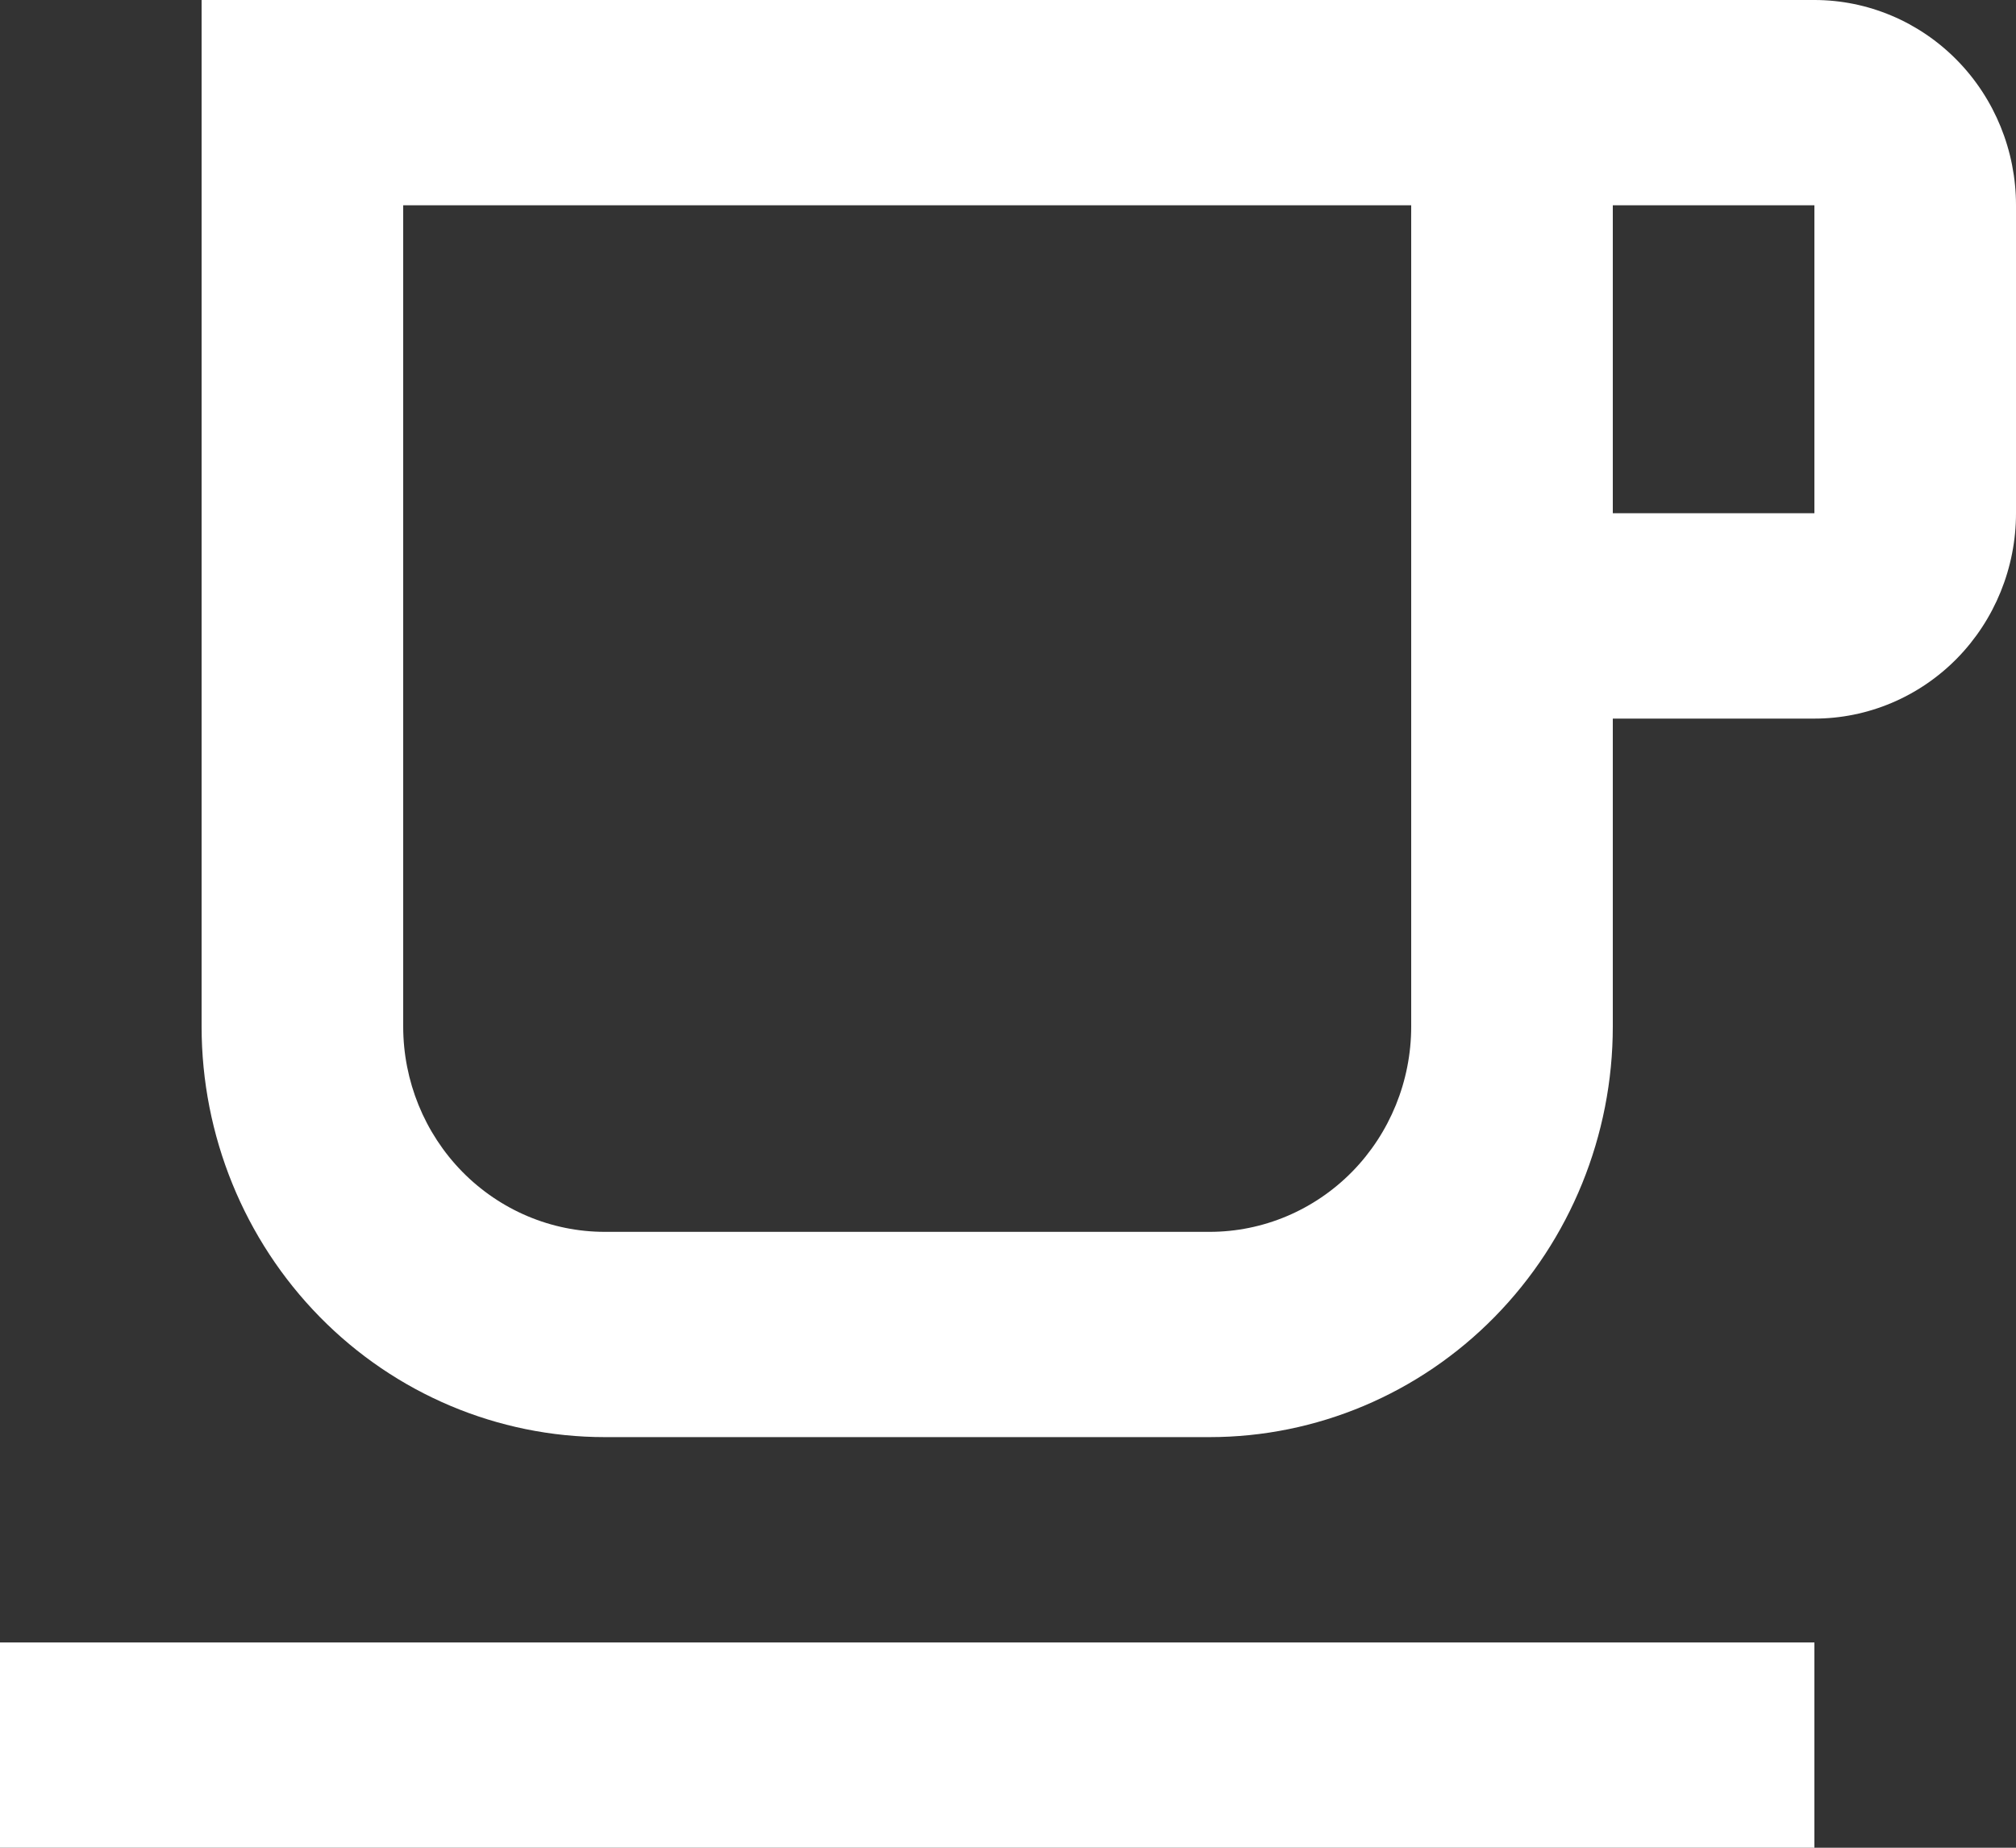 <svg width="24" height="22" viewBox="0 0 24 22" fill="none" xmlns="http://www.w3.org/2000/svg">
<rect x="0" y="0" width="24" height="22" fill="#333333" stroke="none"/>
<path d="M0 22V19.556H21.6V22H0ZM21.6 6.111V2.444H19.2V6.111H21.6ZM21.6 0C22.236 0 22.847 0.258 23.297 0.716C23.747 1.174 24 1.796 24 2.444V6.111C24 6.759 23.747 7.381 23.297 7.84C22.847 8.298 22.236 8.556 21.6 8.556H19.2V12.222C19.2 13.519 18.694 14.762 17.794 15.679C16.894 16.596 15.673 17.111 14.4 17.111H7.2C5.927 17.111 4.706 16.596 3.806 15.679C2.906 14.762 2.4 13.519 2.4 12.222V0H21.6ZM16.8 2.444H4.8V12.222C4.8 12.87 5.053 13.492 5.503 13.951C5.953 14.409 6.563 14.667 7.2 14.667H14.4C15.037 14.667 15.647 14.409 16.097 13.951C16.547 13.492 16.8 12.87 16.8 12.222V2.444Z" fill="white"/>
</svg>
